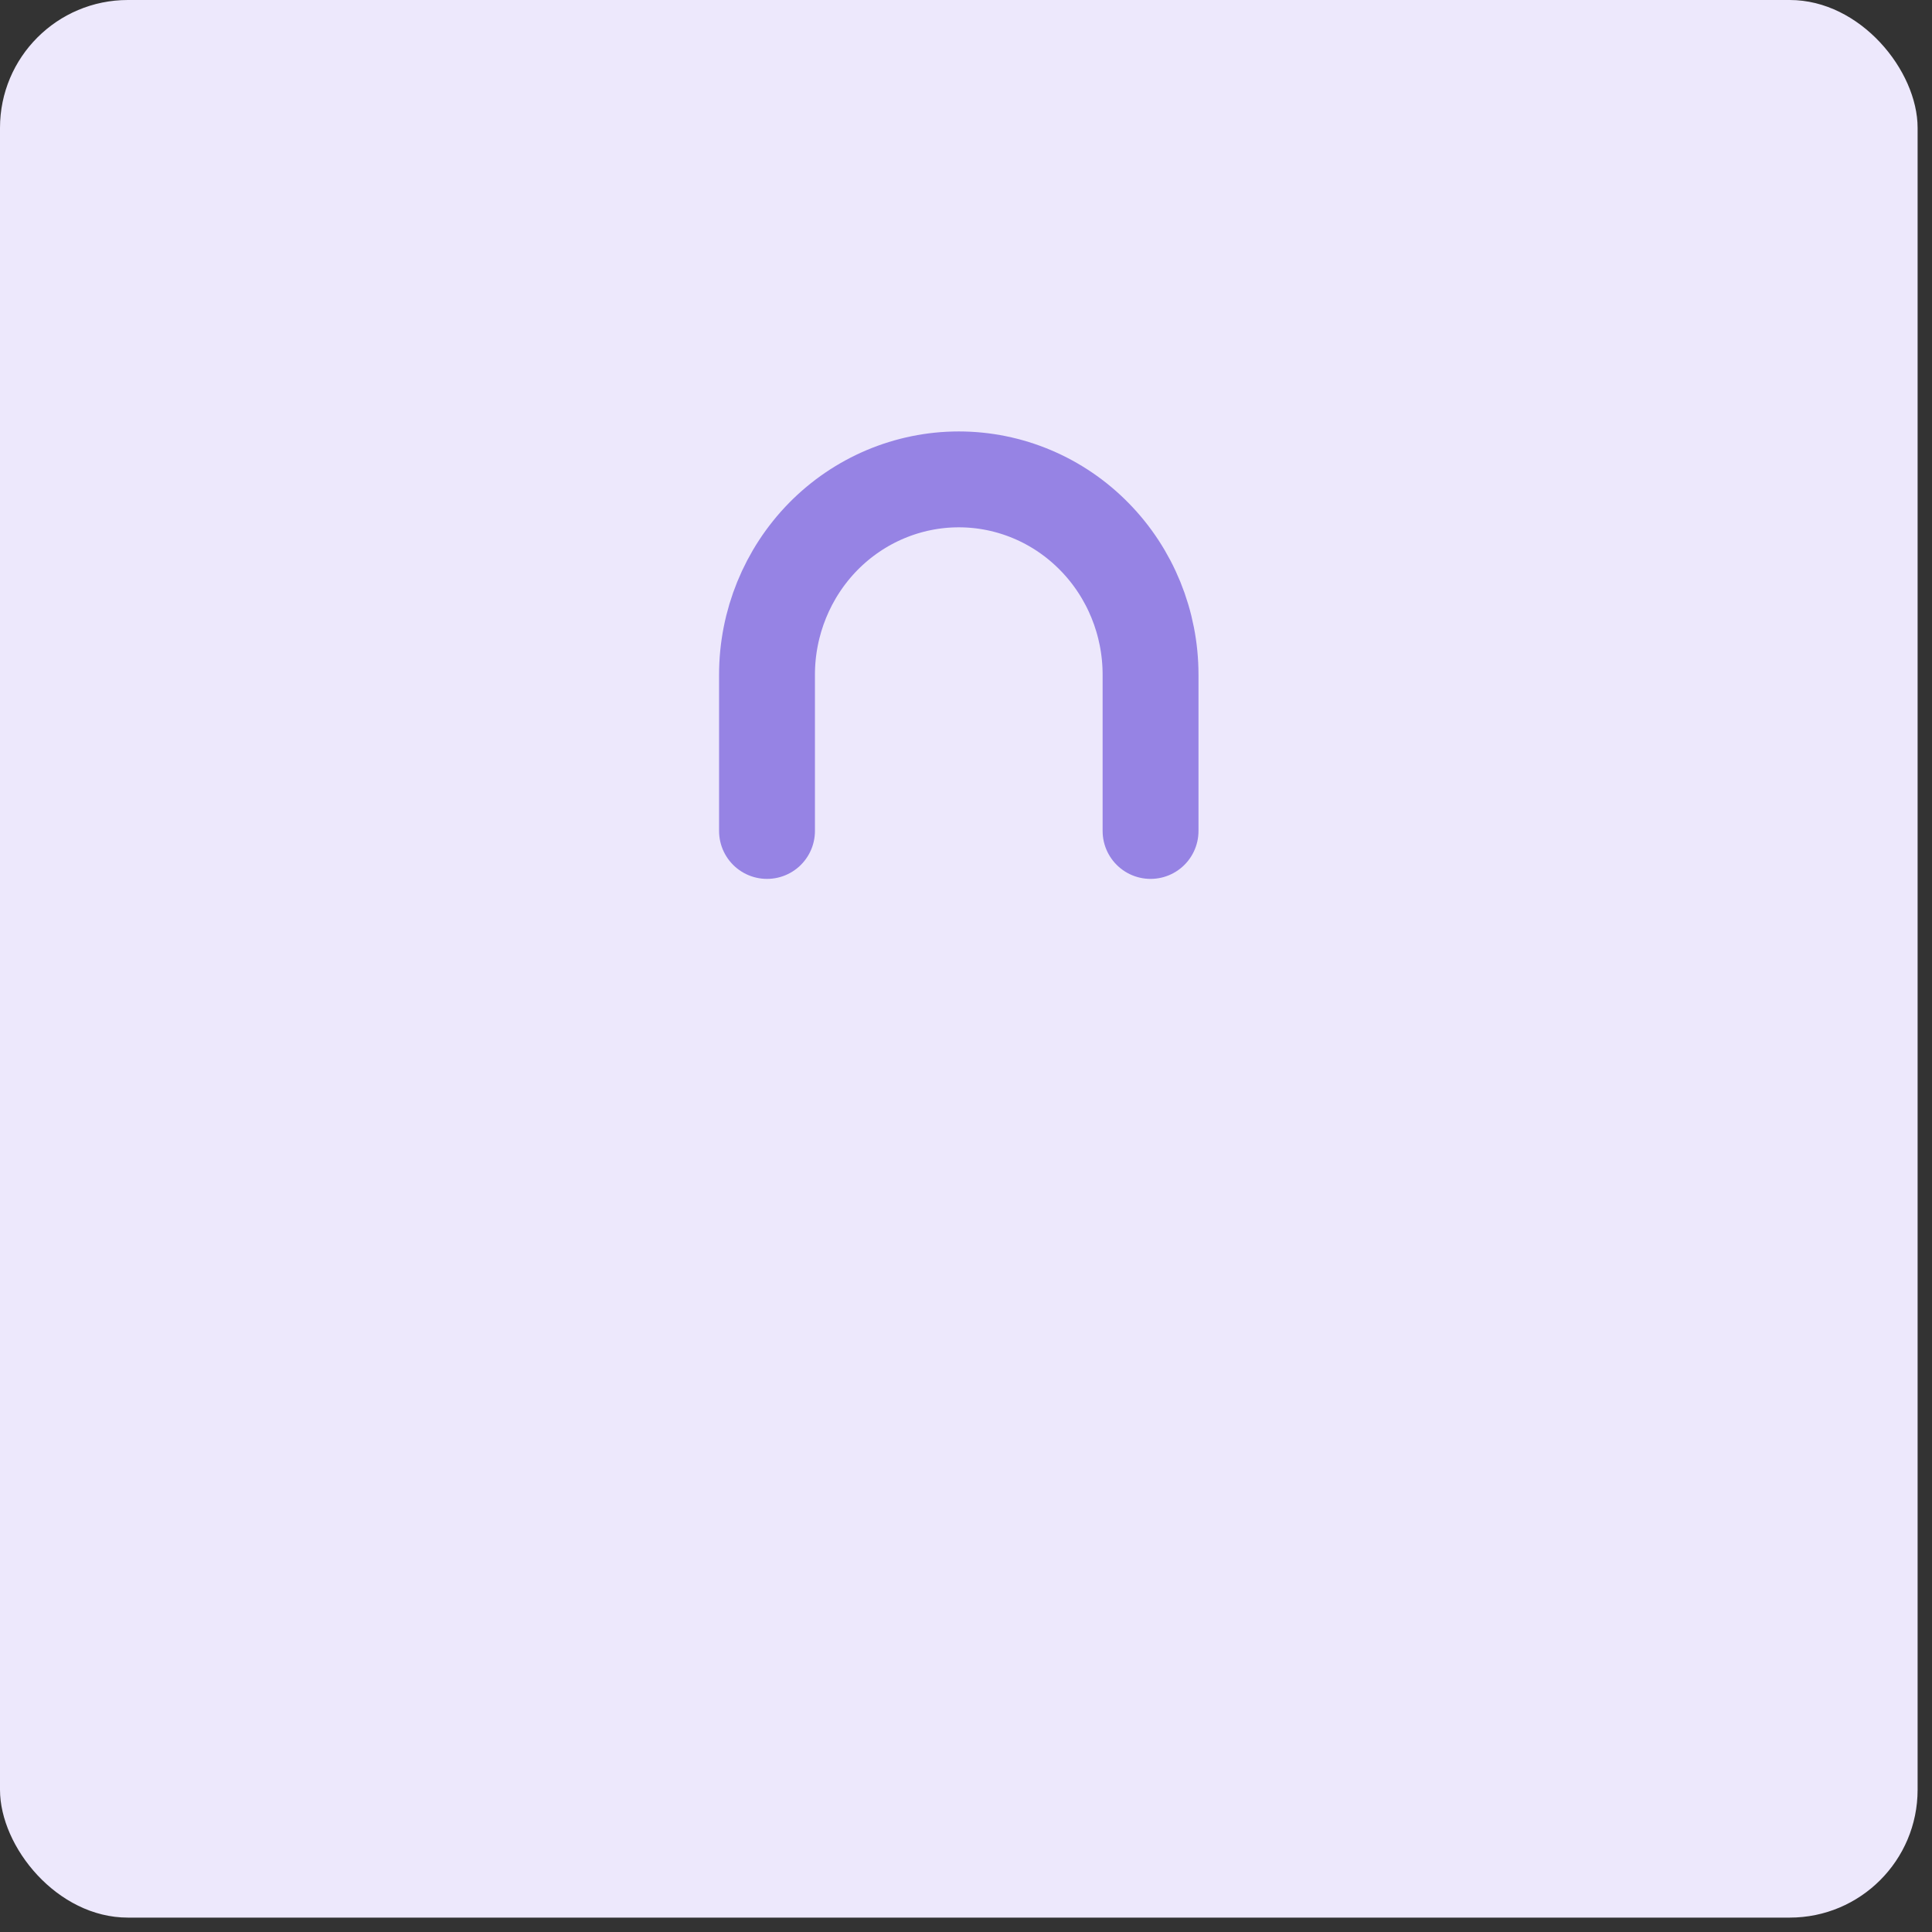 <svg xmlns="http://www.w3.org/2000/svg" width="40" height="40" fill="none" viewBox="0 0 40 40">
    <rect x="0" y="0" width="40" height="40" fill="#333333" stroke="none"/>
    <rect width="39.702" height="39.702" fill="#EDE8FC" rx="2.647"/>
    <path stroke="#9683E4" stroke-linecap="round" stroke-linejoin="round" stroke-width="1.985" d="M15.88 17.204v-3.235c0-1.072.419-2.101 1.163-2.86.745-.758 1.755-1.184 2.808-1.184s2.063.426 2.807 1.185c.745.758 1.163 1.787 1.163 2.859v3.235"/>
    <mask id="4748s9q1ga" fill="#fff">
        <rect width="16.542" height="12.572" x="11.58" y="17.204" rx="1.323"/>
    </mask>
    <rect width="16.542" height="12.572" x="11.58" y="17.204" stroke="#9683E4" stroke-width="3.97" mask="url(#4748s9q1ga)" rx="1.323"/>
</svg>
